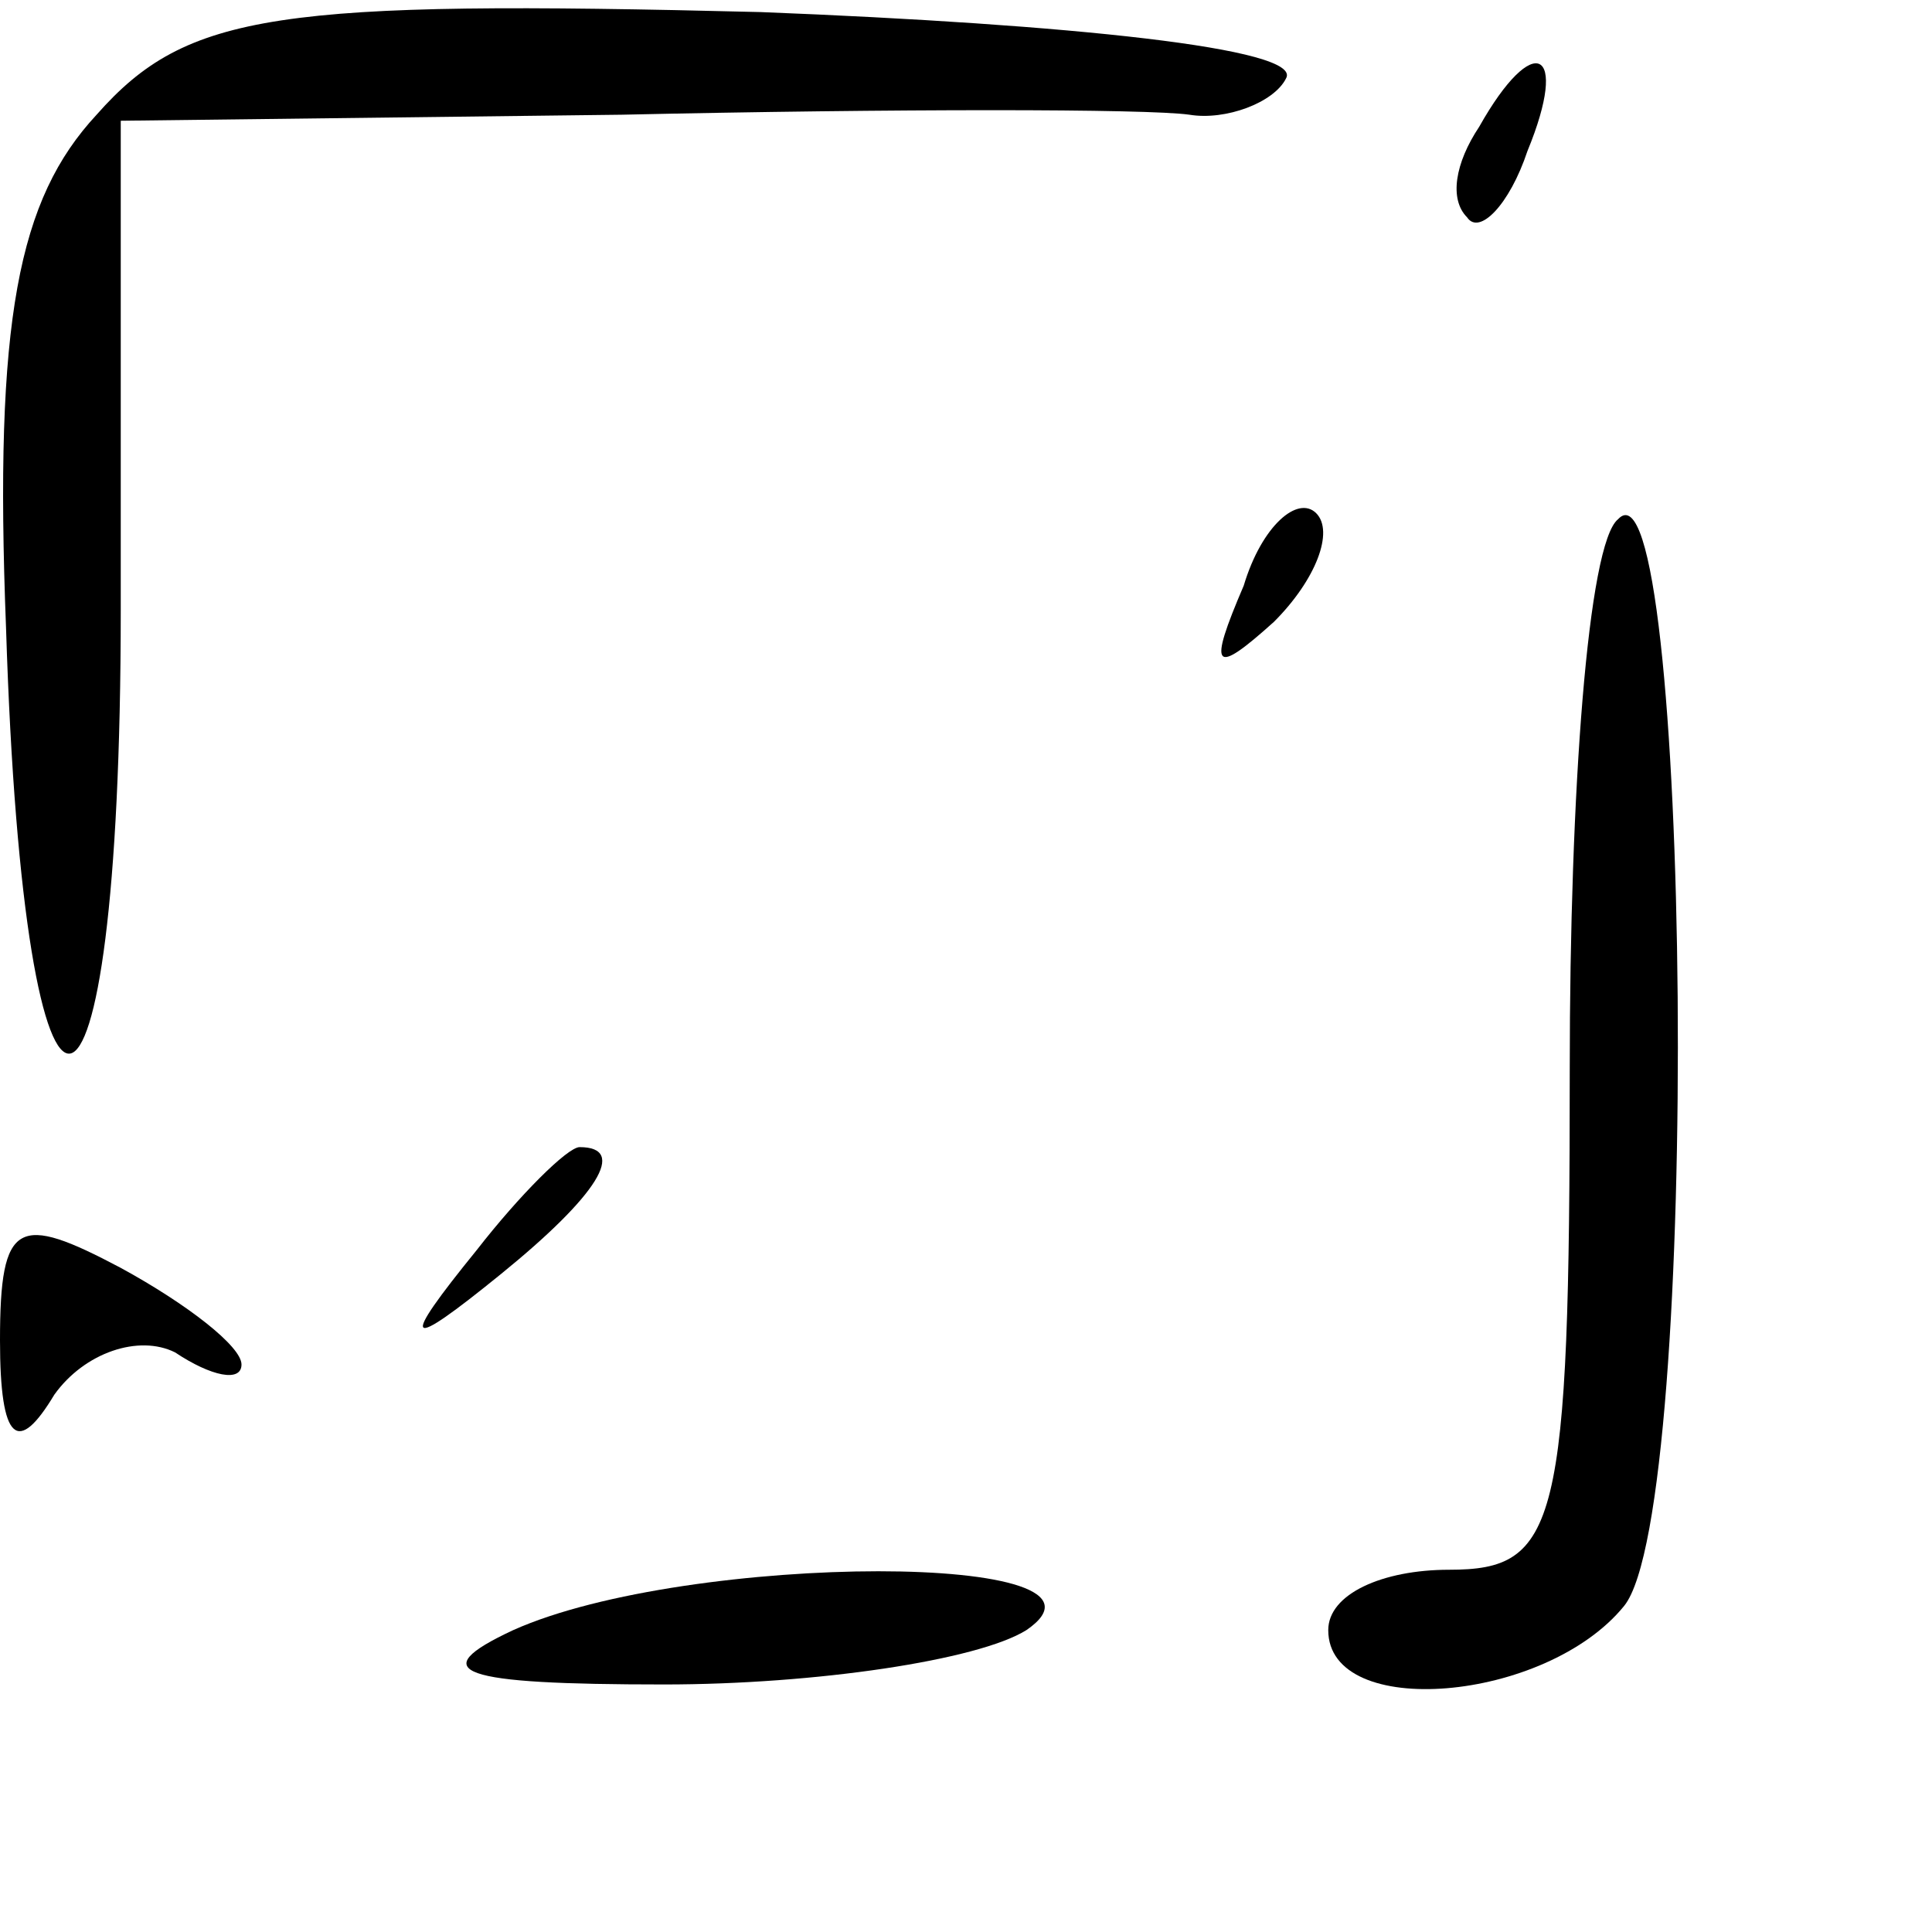 <?xml version="1.0" standalone="no"?>
<!DOCTYPE svg PUBLIC "-//W3C//DTD SVG 20010904//EN"
 "http://www.w3.org/TR/2001/REC-SVG-20010904/DTD/svg10.dtd">
<svg version="1.0" xmlns="http://www.w3.org/2000/svg"
 width="32pt" height="32pt" viewBox="0 0 32 32"
 preserveAspectRatio="xMidYMid meet">
<g transform="translate(0,32) scale(0.1,-0.1)"
fill="#000000" stroke="none">
<path fill="#000000" stroke="none" d="M16 301 c-13 -14 -17 -34 -15 -85 3
-96 19 -93 19 3 l0 81 83 1 c45 1 87 1 94 0 6 -1 14 2 16 6 3 5 -36 9 -87 11
-80 2 -95 0 -110 -17z"/>
<path fill="#000000" stroke="none" d="M245 299 c-4 -6 -5 -12 -2 -15 2 -3 7
2 10 11 7 17 1 20 -8 4z"/>
<path fill="#000000" stroke="none" d="M206 223 c-6 -14 -5 -15 5 -6 7 7 10
15 7 18 -3 3 -9 -2 -12 -12z"/>
<path fill="#000000" stroke="none" d="M268 234 c-5 -4 -8 -45 -8 -91 0 -76
-2 -83 -20 -83 -11 0 -20 -4 -20 -10 0 -15 36 -12 49 4 13 16 11 193 -1 180z"/>
<path fill="#000000" stroke="none" d="M79 113 c-13 -16 -12 -17 4 -4 16 13
21 21 13 21 -2 0 -10 -8 -17 -17z"/>
<path fill="#000000" stroke="none" d="M0 98 c0 -17 3 -19 9 -9 5 7 14 10 20
7 6 -4 11 -5 11 -2 0 3 -9 10 -20 16 -17 9 -20 8 -20 -12z"/>
<path fill="#000000" stroke="none" d="M85 50 c-15 -7 -9 -9 25 -9 25 0 52 4
60 9 19 13 -56 13 -85 0z"/>
</g>
</svg>
